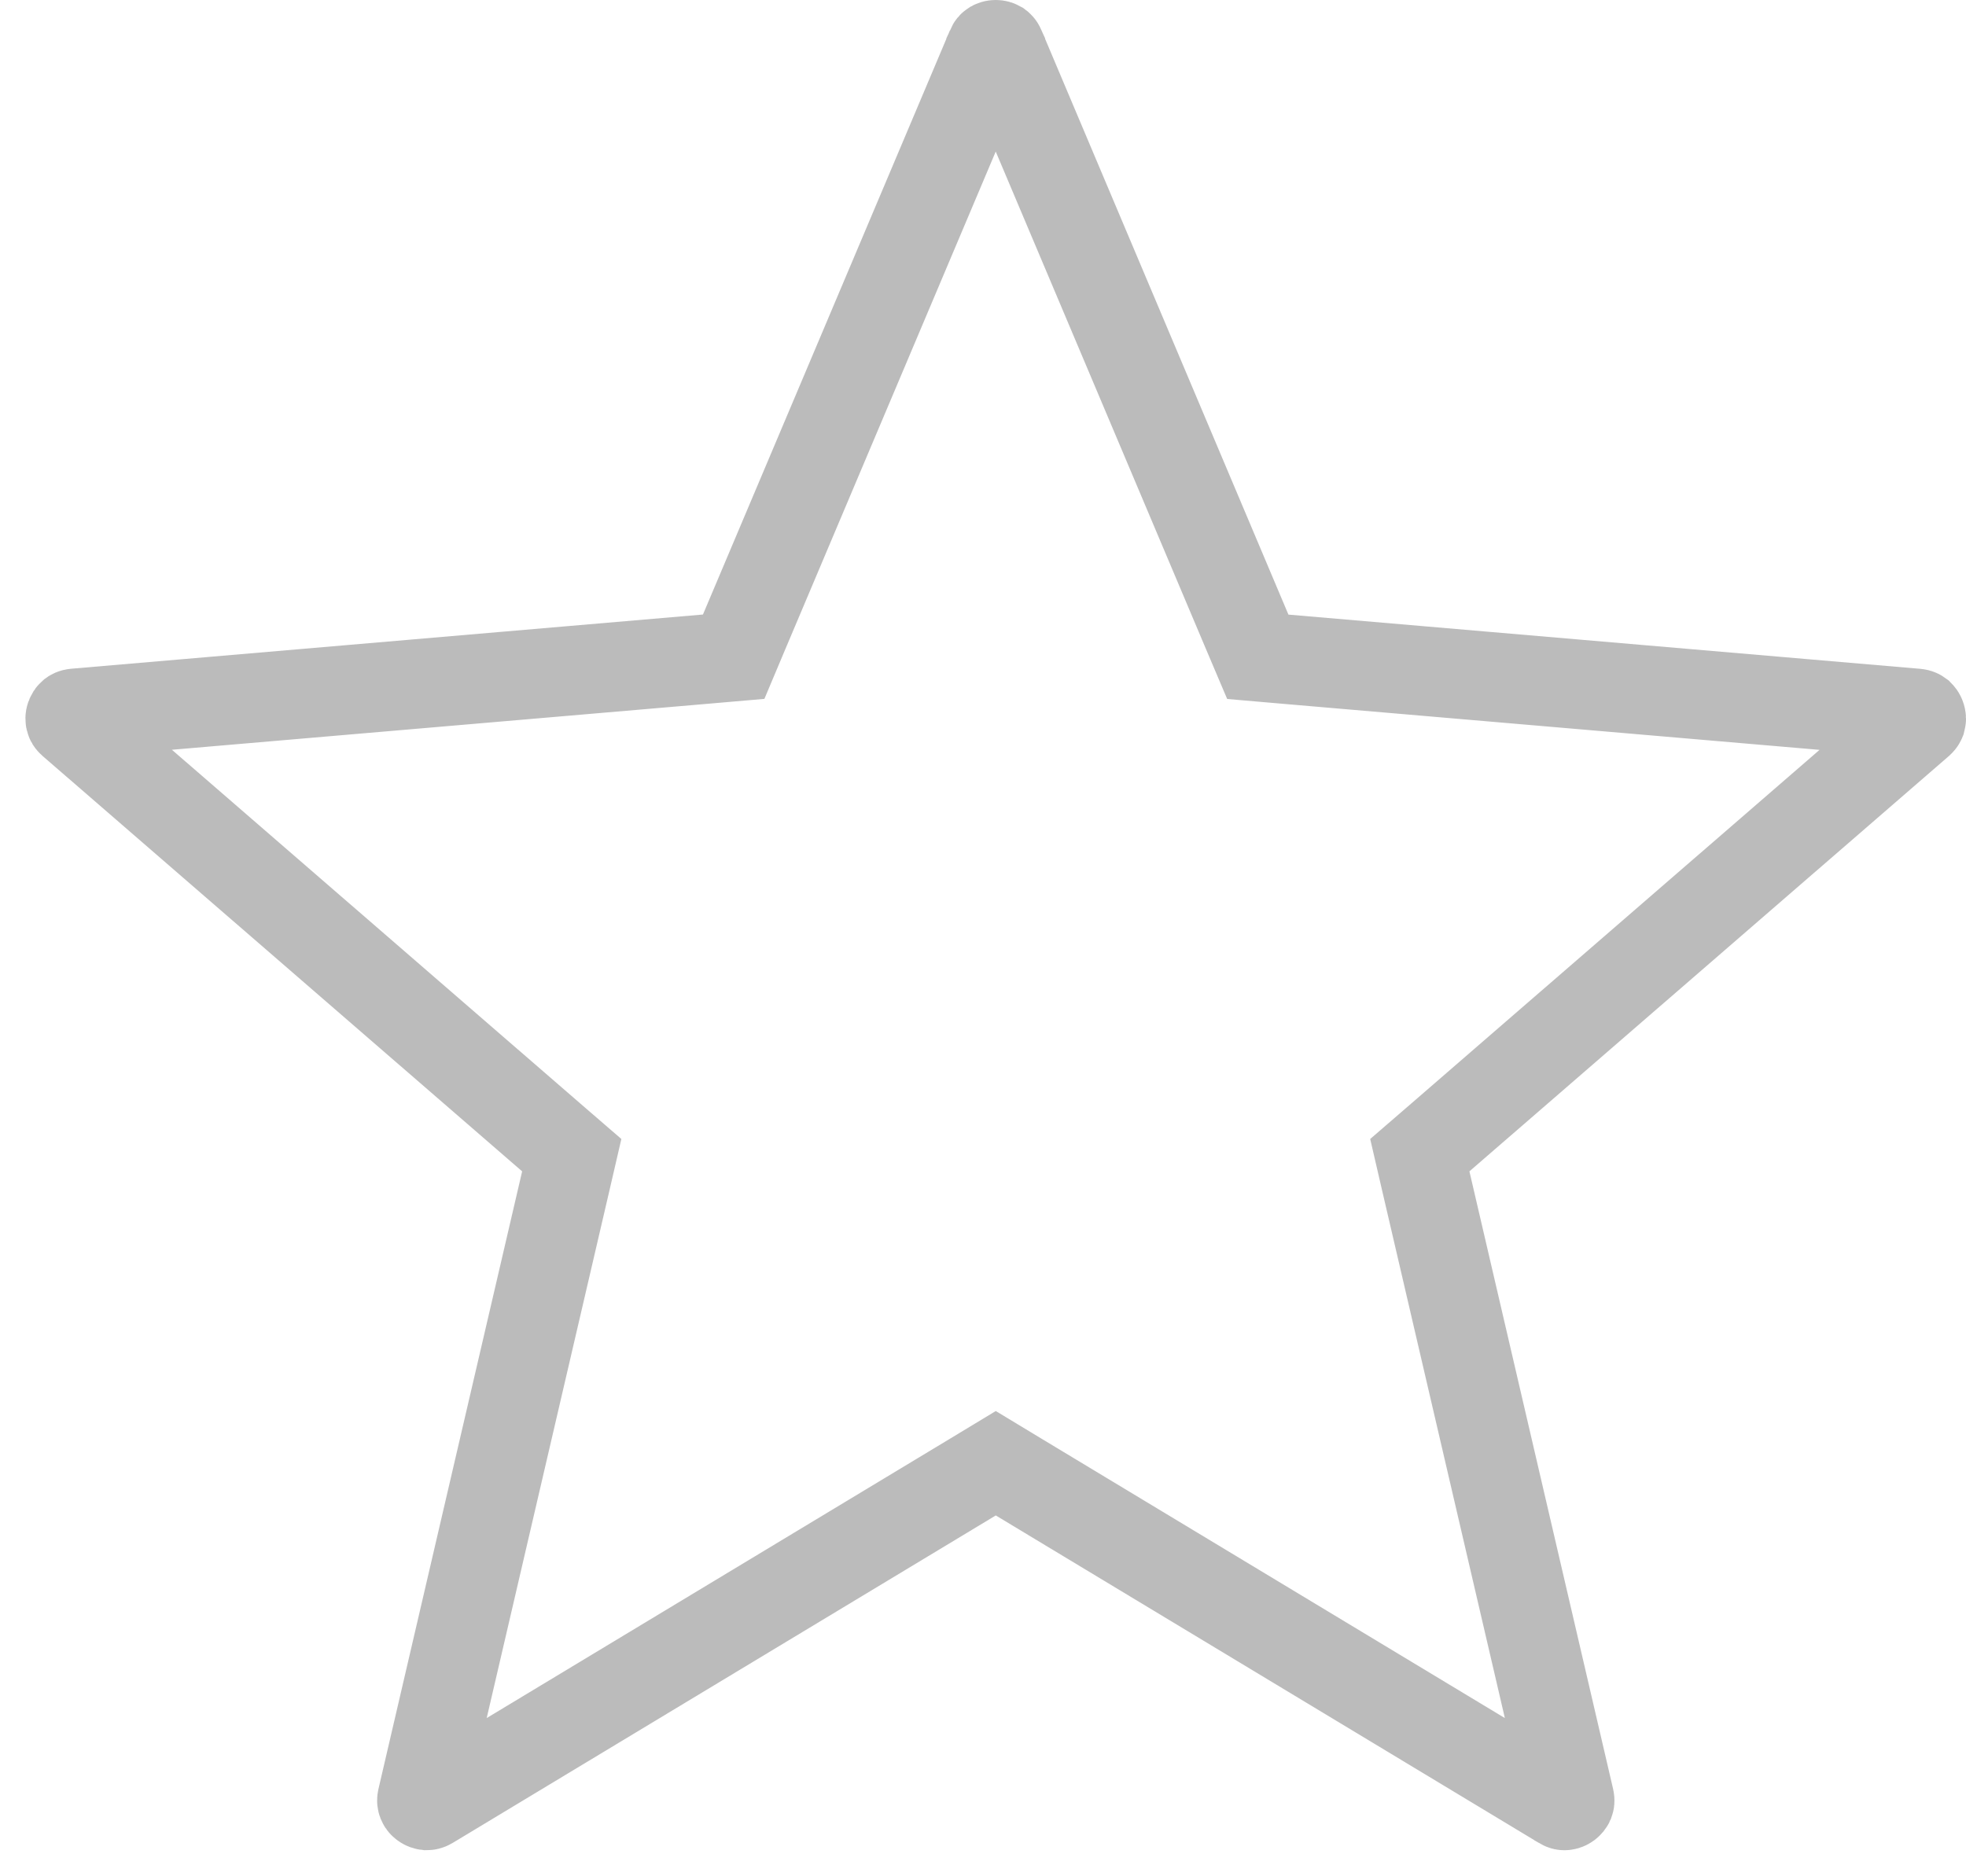 <svg width="22" height="21" viewBox="0 0 22 21" fill="none" xmlns="http://www.w3.org/2000/svg">
<path d="M11.195 0.535L11.195 0.536L13.957 7.073L14.075 7.351L14.375 7.377L21.447 7.984C21.447 7.984 21.447 7.984 21.447 7.984C21.466 7.986 21.474 7.992 21.478 7.995C21.484 8.001 21.492 8.01 21.496 8.024C21.501 8.038 21.501 8.051 21.499 8.058C21.497 8.063 21.494 8.072 21.48 8.085L21.48 8.085L16.116 12.732L15.888 12.929L15.956 13.223L17.564 20.136C17.568 20.155 17.565 20.165 17.563 20.17C17.56 20.177 17.553 20.187 17.541 20.196C17.53 20.204 17.518 20.208 17.51 20.208C17.505 20.209 17.496 20.209 17.479 20.199L17.478 20.198L11.401 16.533L11.143 16.377L10.885 16.533L4.808 20.198C4.808 20.198 4.808 20.198 4.808 20.198C4.791 20.208 4.781 20.208 4.776 20.208C4.767 20.207 4.756 20.204 4.744 20.195C4.732 20.187 4.726 20.177 4.723 20.169C4.721 20.164 4.718 20.155 4.722 20.136L4.722 20.136L6.33 13.223L6.398 12.929L6.17 12.732L0.805 8.084L0.805 8.084C0.79 8.071 0.787 8.062 0.786 8.057C0.784 8.049 0.783 8.037 0.788 8.023C0.793 8.009 0.8 7.999 0.806 7.994C0.81 7.991 0.818 7.985 0.838 7.983L7.91 7.376L8.21 7.35L8.327 7.072L11.09 0.536L11.09 0.535C11.098 0.517 11.105 0.511 11.11 0.508C11.117 0.504 11.128 0.5 11.142 0.5C11.157 0.5 11.168 0.504 11.175 0.508C11.179 0.511 11.187 0.517 11.195 0.535Z" stroke="#BBBBBB"/>
</svg>
